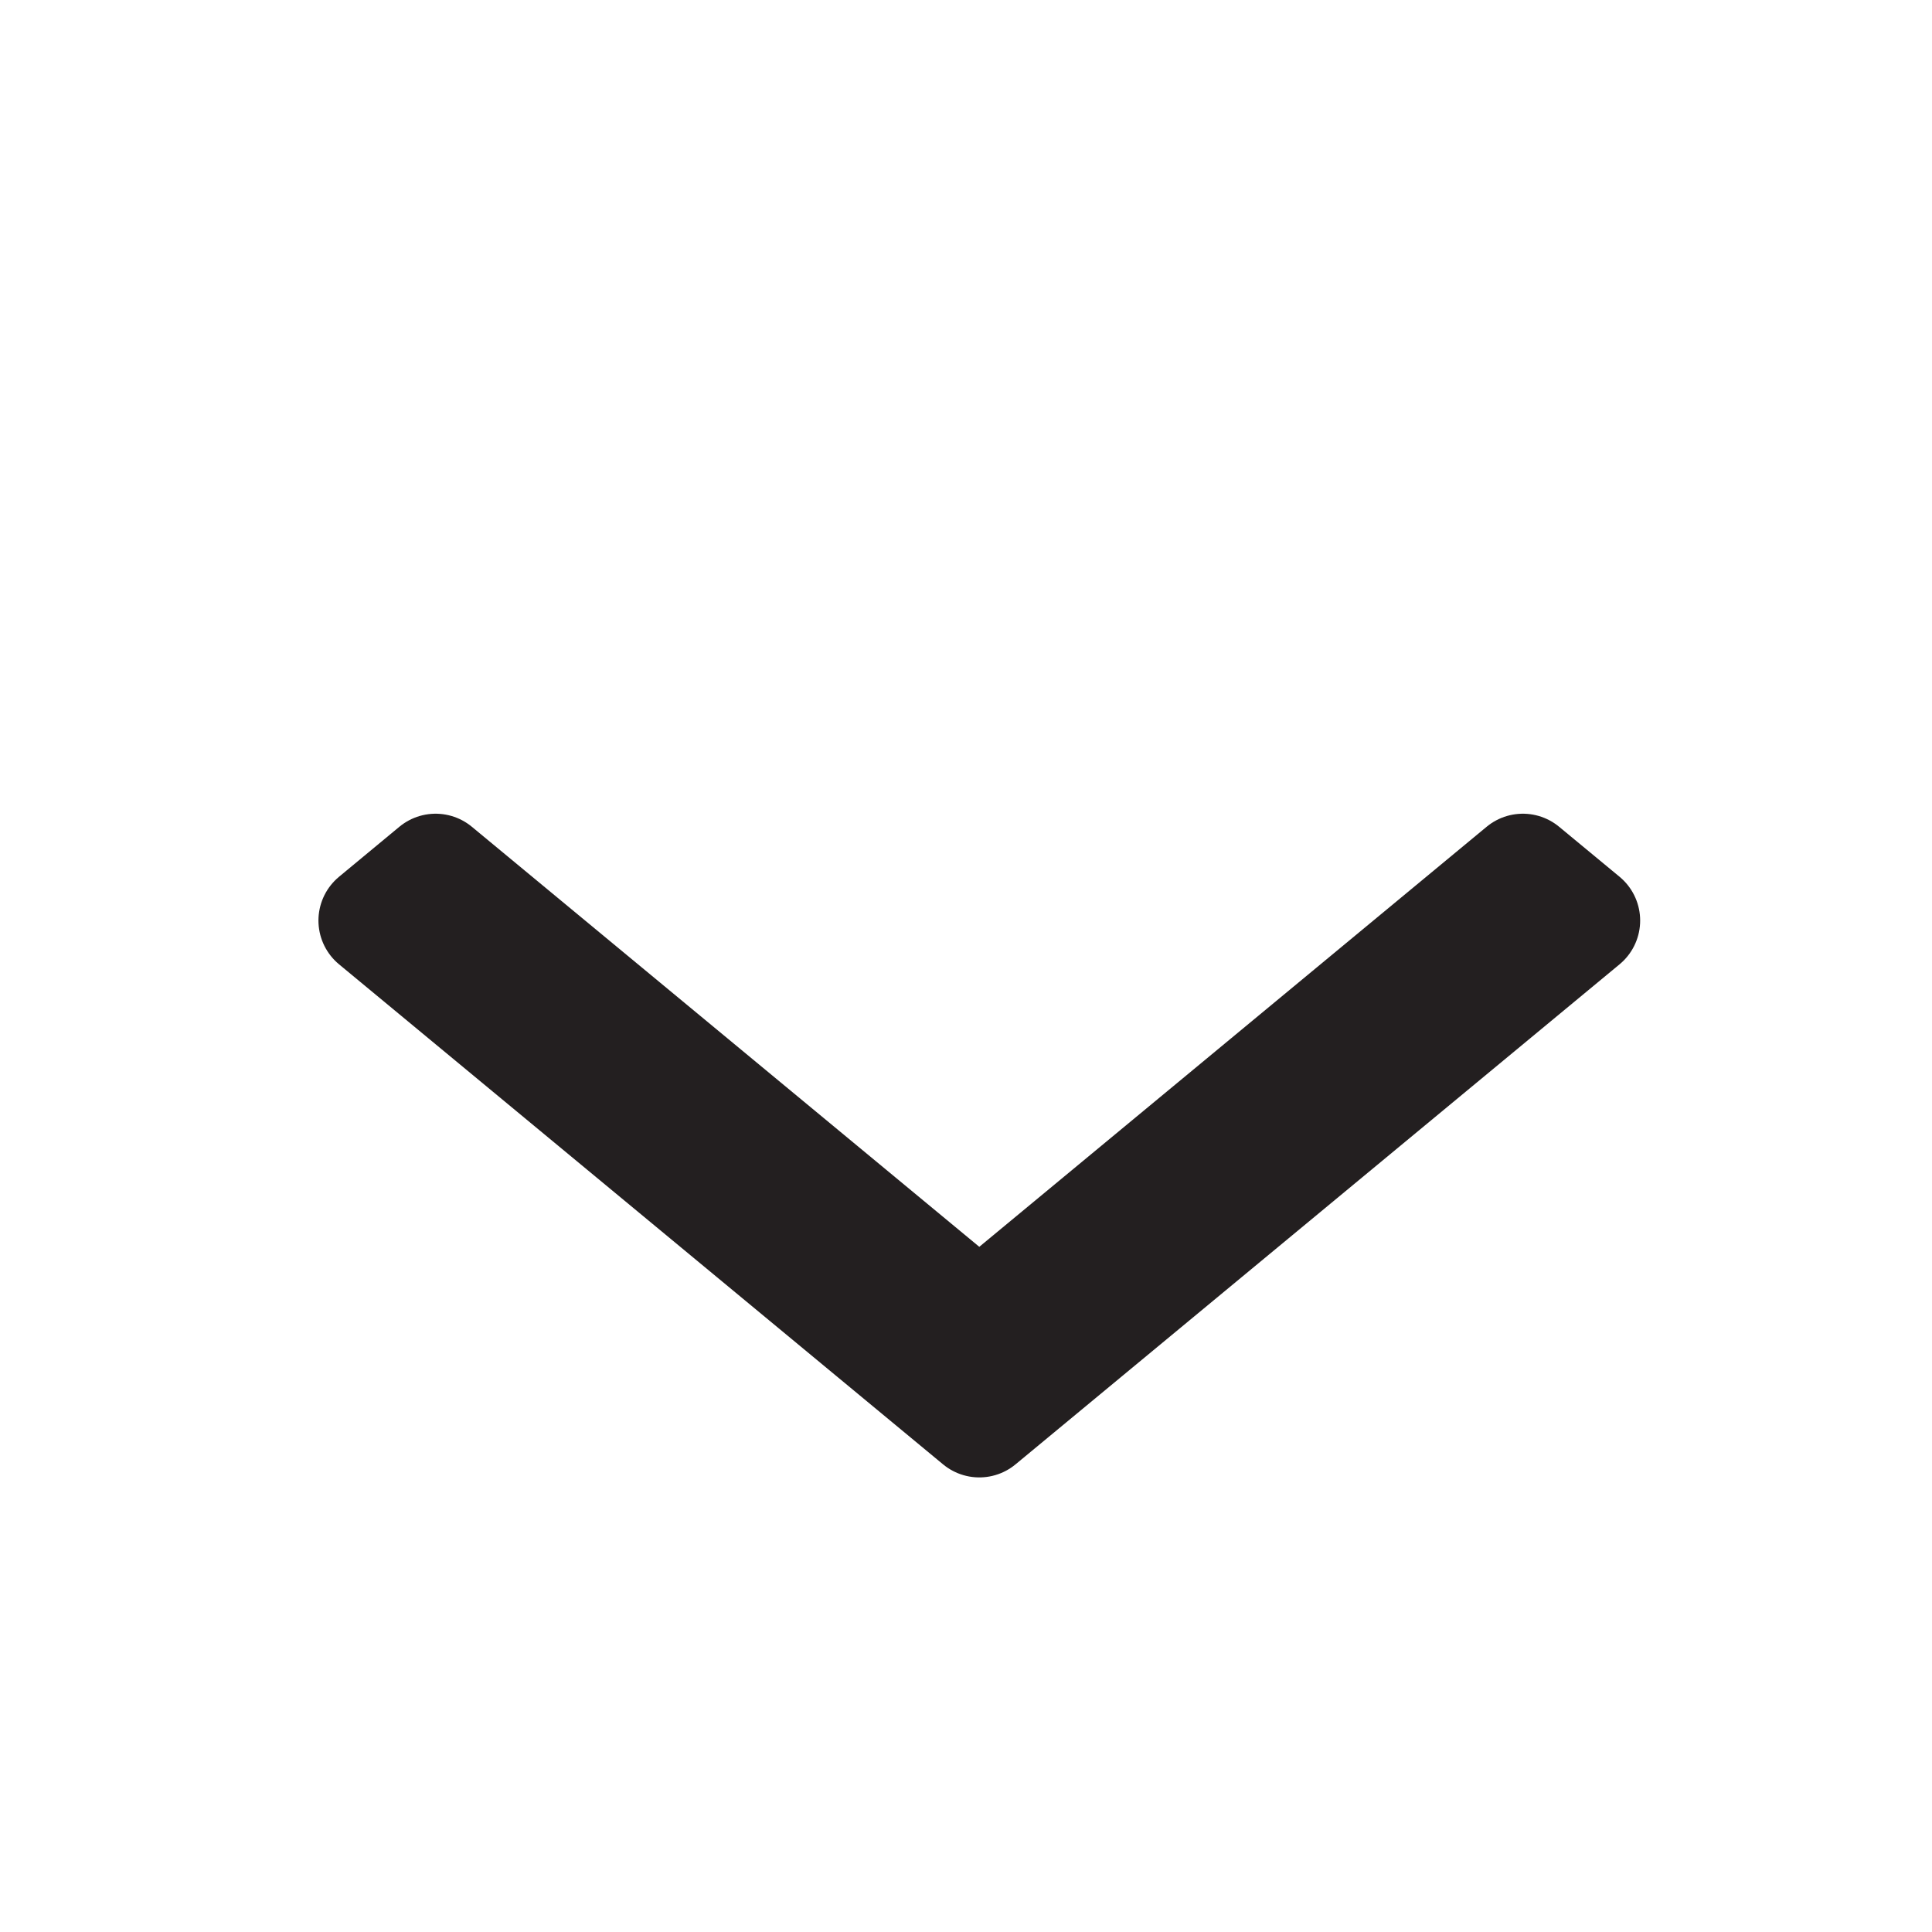 <svg width="17" height="17" viewBox="0 0 17 17" fill="none" xmlns="http://www.w3.org/2000/svg">
<path d="M3.833 7.66L3.302 8.1L8.617 12.5L13.932 8.1L13.4 7.66L8.617 11.62L3.833 7.66Z" fill="#231F20" stroke="#231F20" stroke-linejoin="round"/>
</svg>
